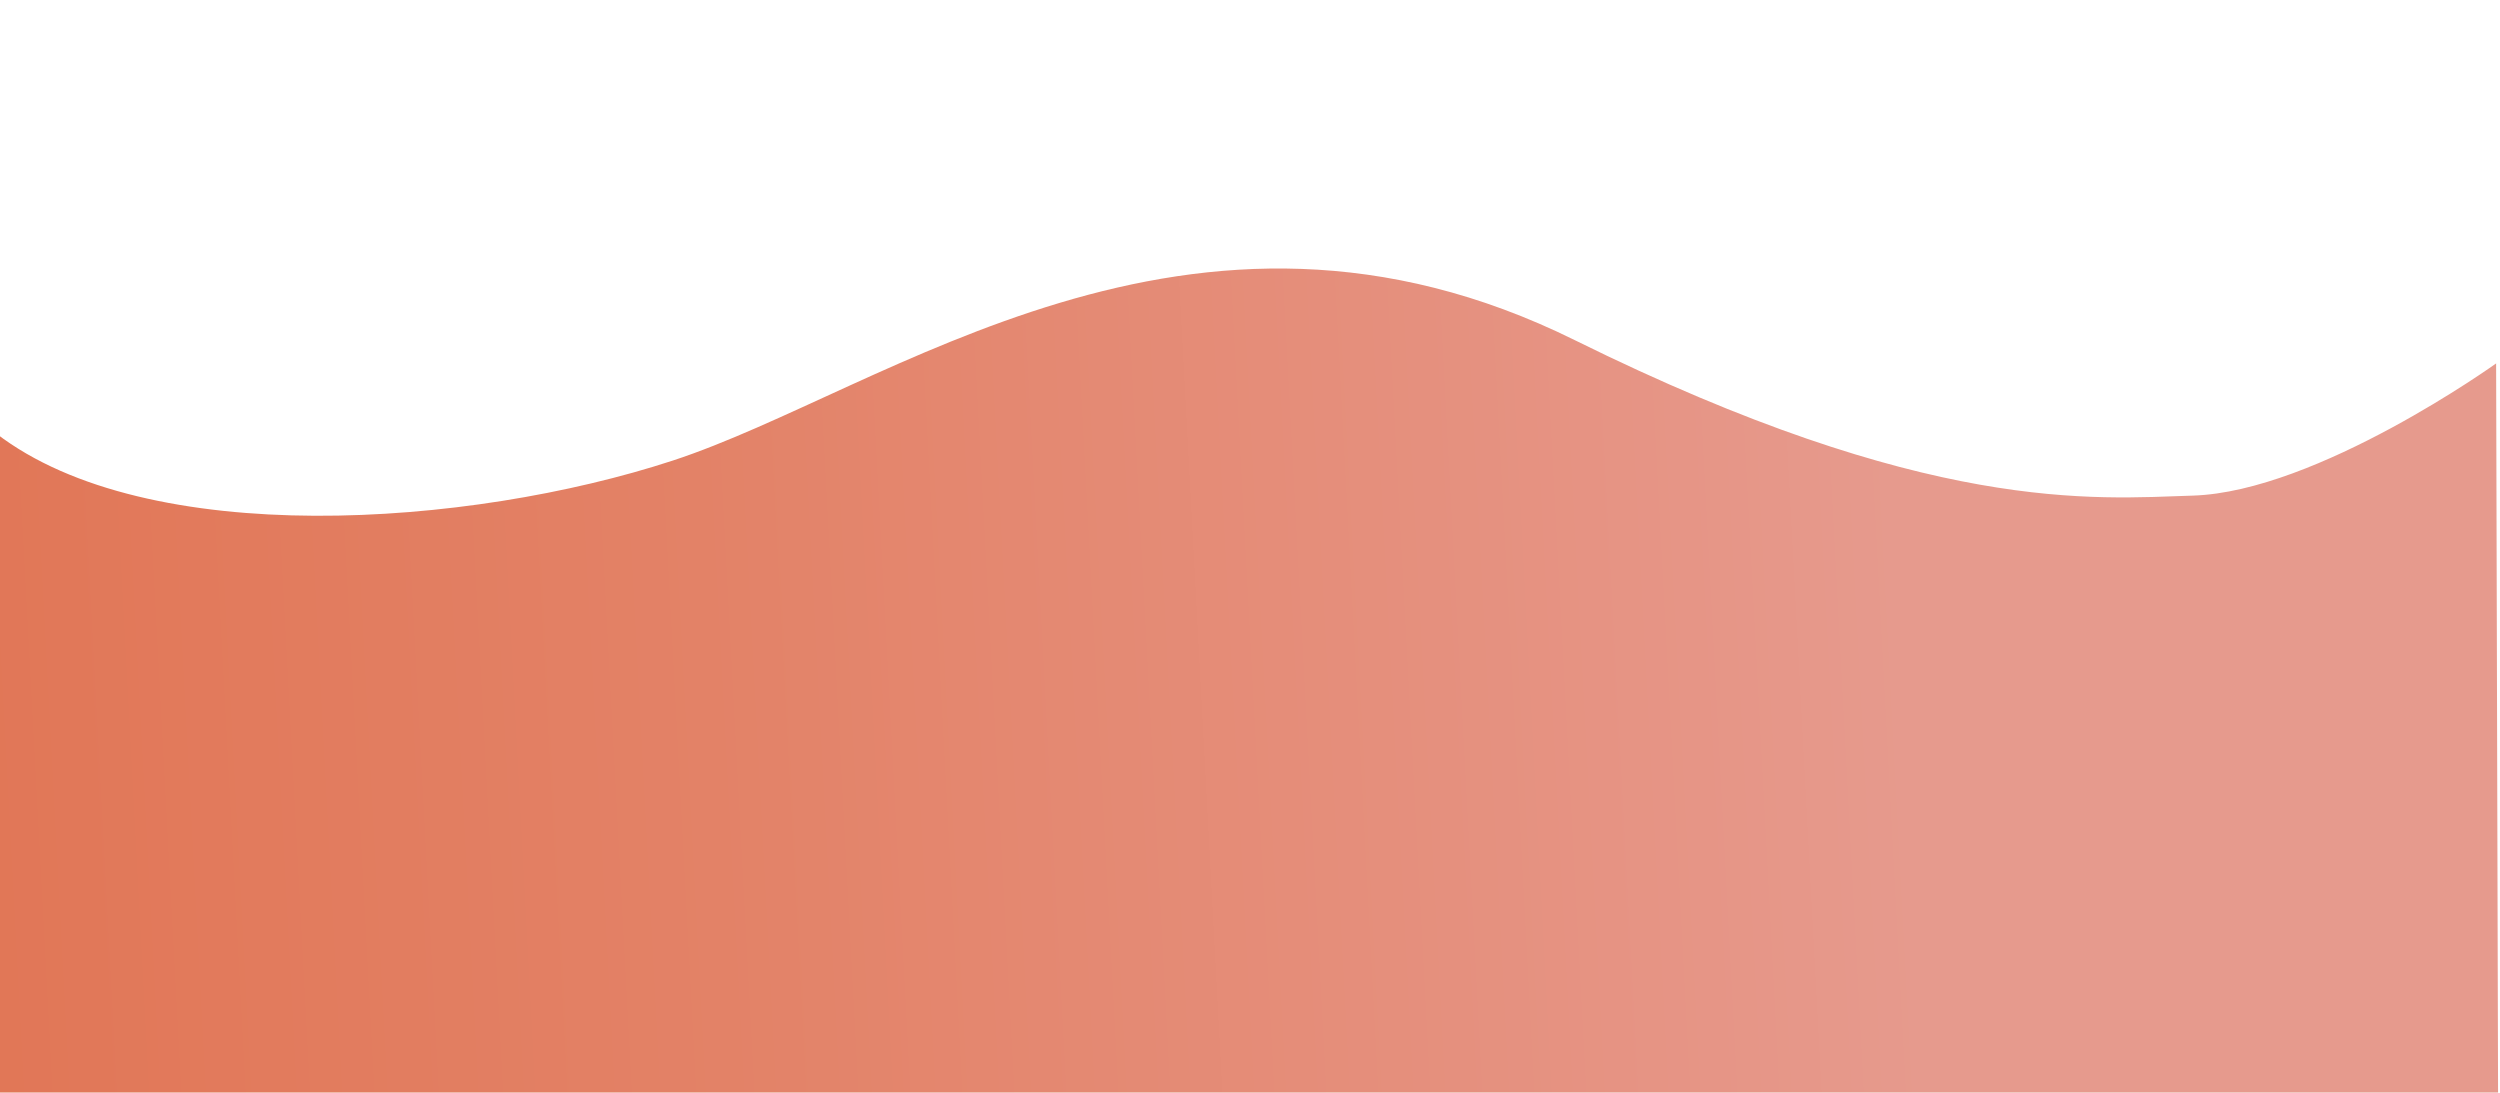 <?xml version="1.0" encoding="utf-8"?>
<!-- Generator: Adobe Illustrator 16.0.0, SVG Export Plug-In . SVG Version: 6.00 Build 0)  -->
<!DOCTYPE svg PUBLIC "-//W3C//DTD SVG 1.1//EN" "http://www.w3.org/Graphics/SVG/1.1/DTD/svg11.dtd">
<svg version="1.1" id="Layer_1" xmlns="http://www.w3.org/2000/svg" xmlns:xlink="http://www.w3.org/1999/xlink" x="0px" y="0px"
	 width="643px" height="281px" viewBox="0 0 643 281" enable-background="new 0 0 643 281" xml:space="preserve">
<linearGradient id="SVGID_1_" gradientUnits="userSpaceOnUse" x1="-131.04" y1="207.97" x2="489.974" y2="174.916">
	<stop  offset="0" style="stop-color:#E0714F"/>
	<stop  offset="0.186" style="stop-color:#E17656"/>
	<stop  offset="0.505" style="stop-color:#E38267"/>
	<stop  offset="0.913" style="stop-color:#E69586"/>
	<stop  offset="1" style="stop-color:#E69A8D"/>
</linearGradient>
<path fill="url(#SVGID_1_)" d="M-0.998,111.471c39,30,121.581,24.155,174,7c55-18,133.165-79.874,232-31
	c91,45,133.694,40.791,159,40c32-1,78-34,78-34l0.5,188H-1.53L-0.998,111.471z"/>
</svg>
